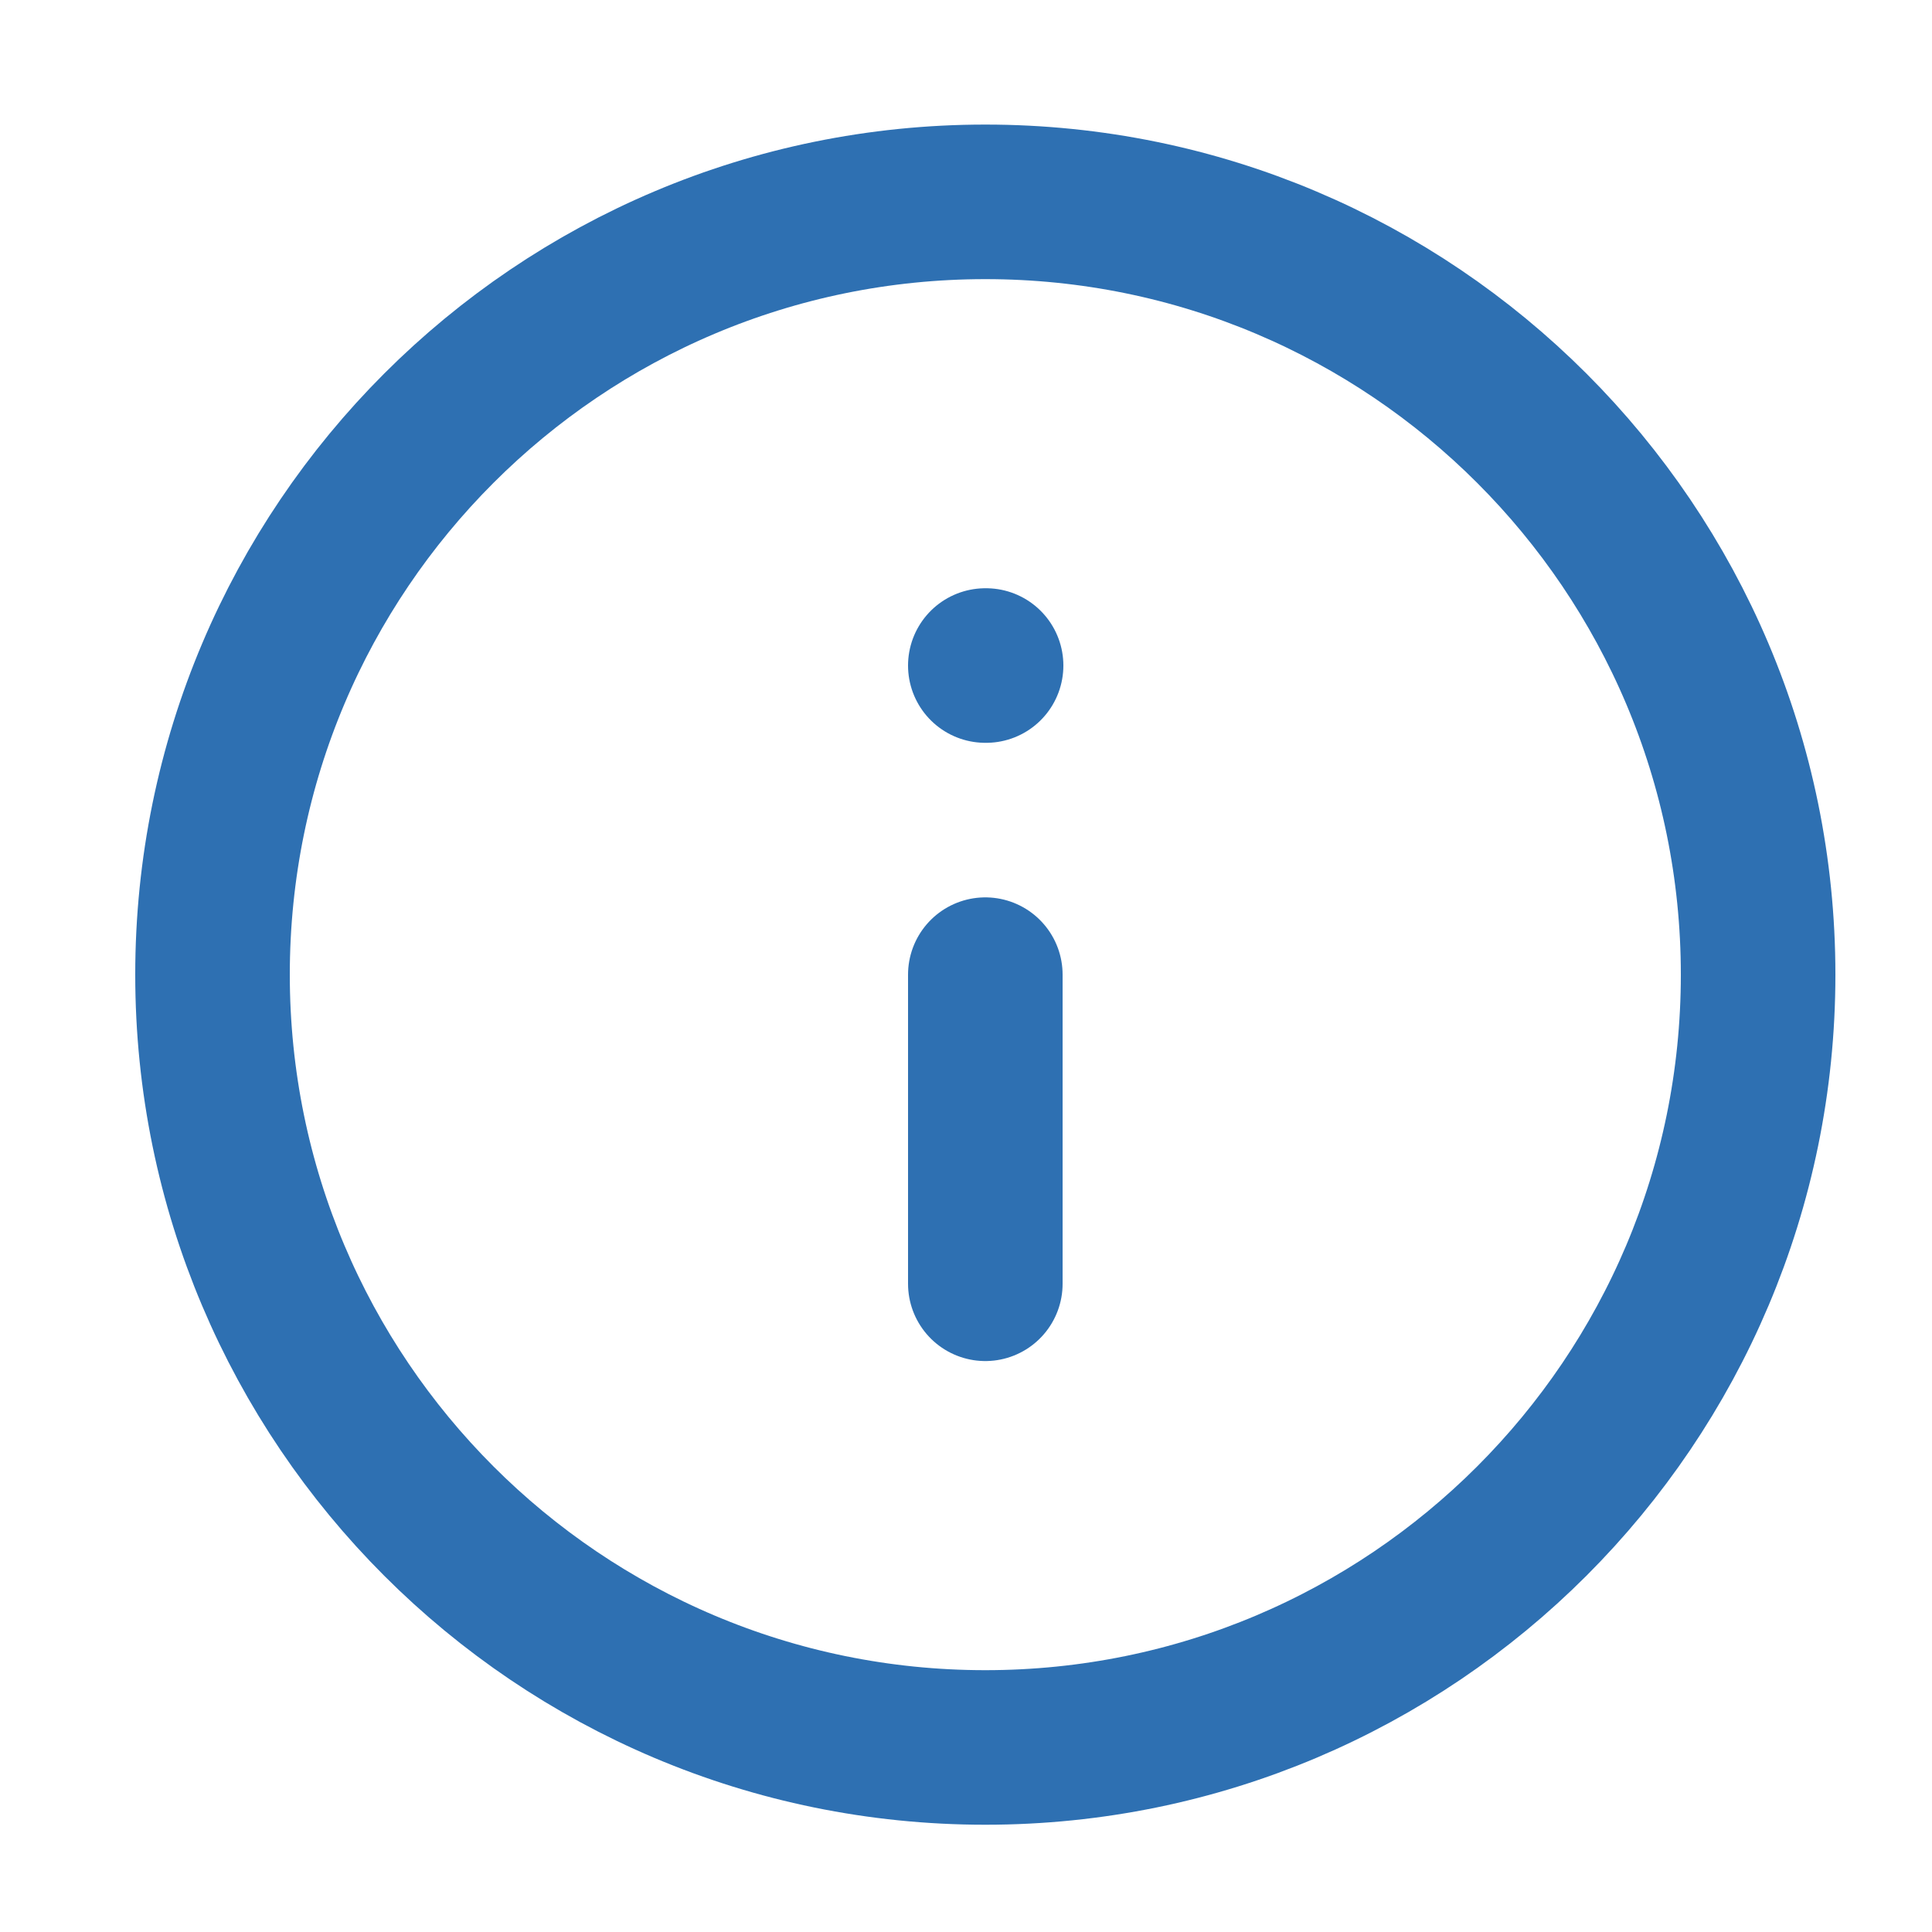 <svg width="25" height="25" viewBox="0 0 25 25" fill="none" xmlns="http://www.w3.org/2000/svg">
<path d="M12.75 22.612C18.273 22.612 22.75 18.135 22.75 12.612C22.75 7.089 18.273 2.612 12.75 2.612C7.227 2.612 2.75 7.089 2.75 12.612C2.75 18.135 7.227 22.612 12.75 22.612Z" stroke="#2E70B2" stroke-width="2" stroke-linecap="round" stroke-linejoin="round"/>
<path d="M12.75 16.612V12.612" stroke="#2E70B2" stroke-width="2" stroke-linecap="round" stroke-linejoin="round"/>
<path d="M12.75 8.612H12.76" stroke="#2E70B2" stroke-width="2" stroke-linecap="round" stroke-linejoin="round"/>
</svg>
